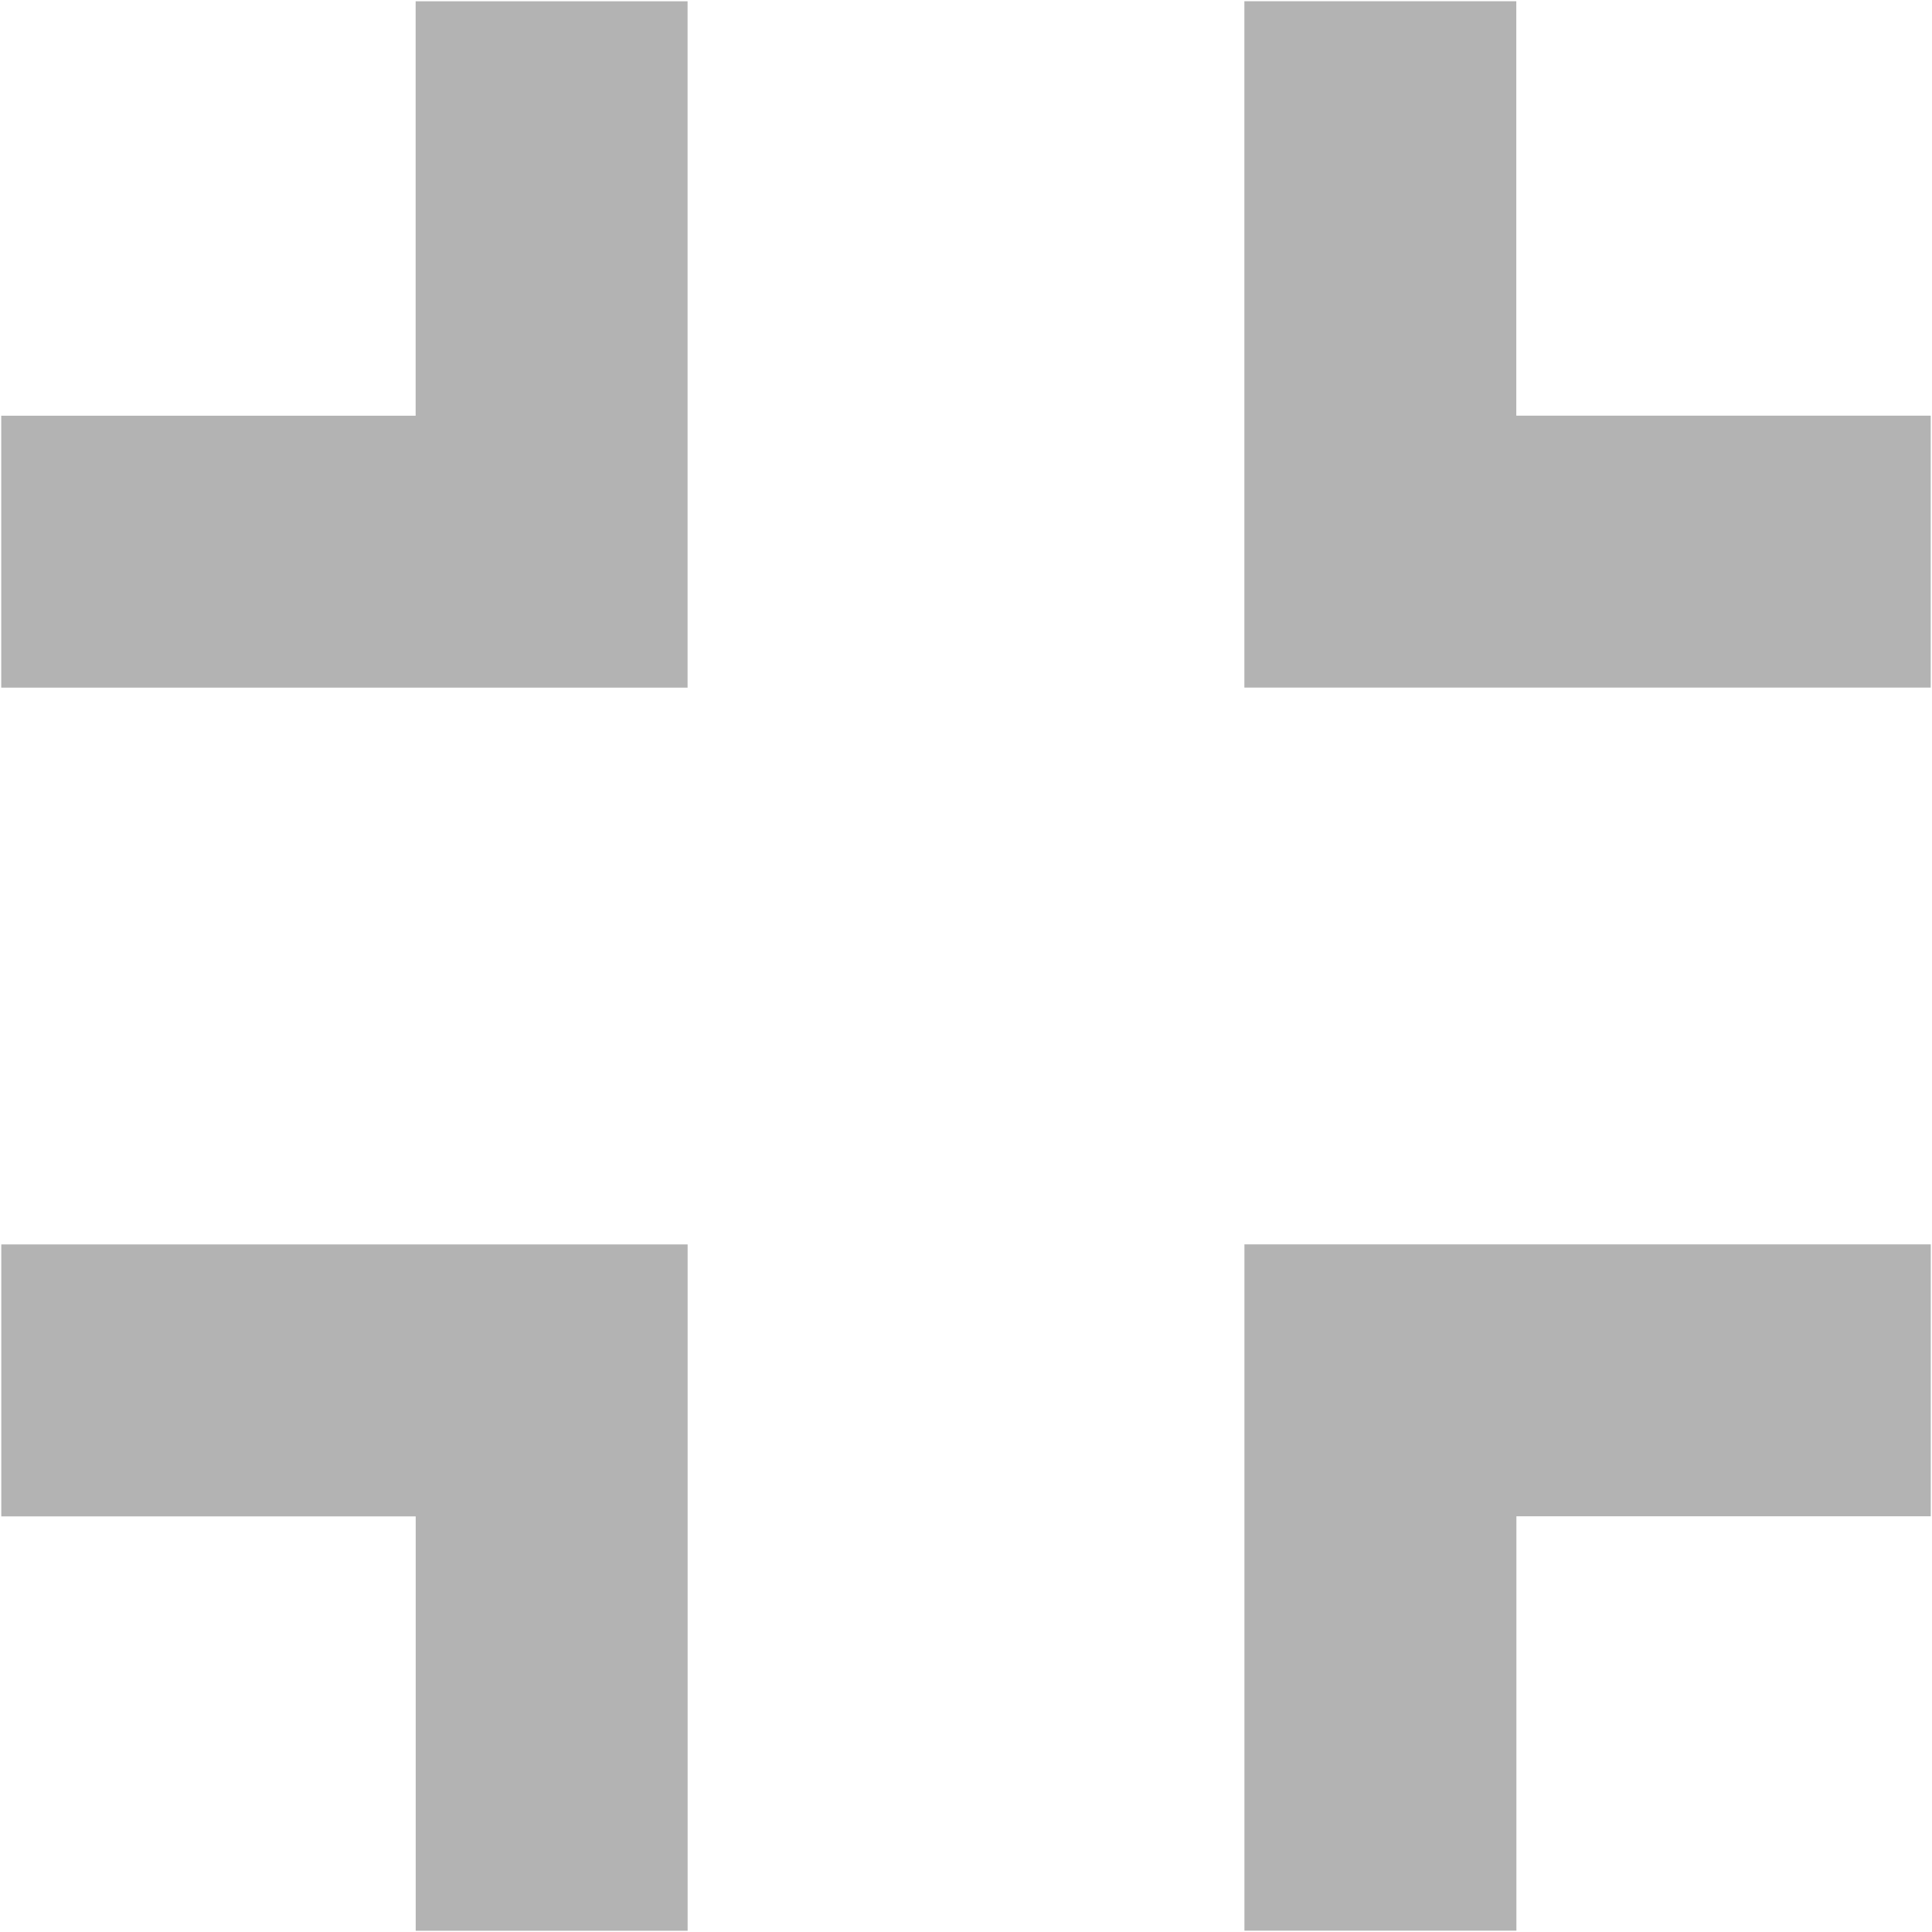 <?xml-stylesheet type="text/css" href="../../sass/style.css"?>
<svg class="player-controls__svg" width="36" height="36" viewBox="0 0 36 36" fill="none" xmlns="http://www.w3.org/2000/svg">
<g clip-path="url(#clip0_1_17)">
<path class="svg-path" d="M28.255 7.745H35.976V12.812H23.187V0.023H28.254V7.744L28.255 7.745ZM23.188 35.976V23.187H35.977V28.254H28.256V35.975H23.189L23.188 35.976ZM7.745 7.745V0.024H12.812V12.813H0.023V7.746H7.744L7.745 7.745ZM0.024 28.255V23.188H12.813V35.977H7.746V28.256H0.025L0.024 28.255Z" fill="#B3B3B3"/>
</g>
<defs>
<clipPath id="clip0_1_17">
<rect width="36" height="36" fill="white"/>
</clipPath>
</defs>
</svg>
